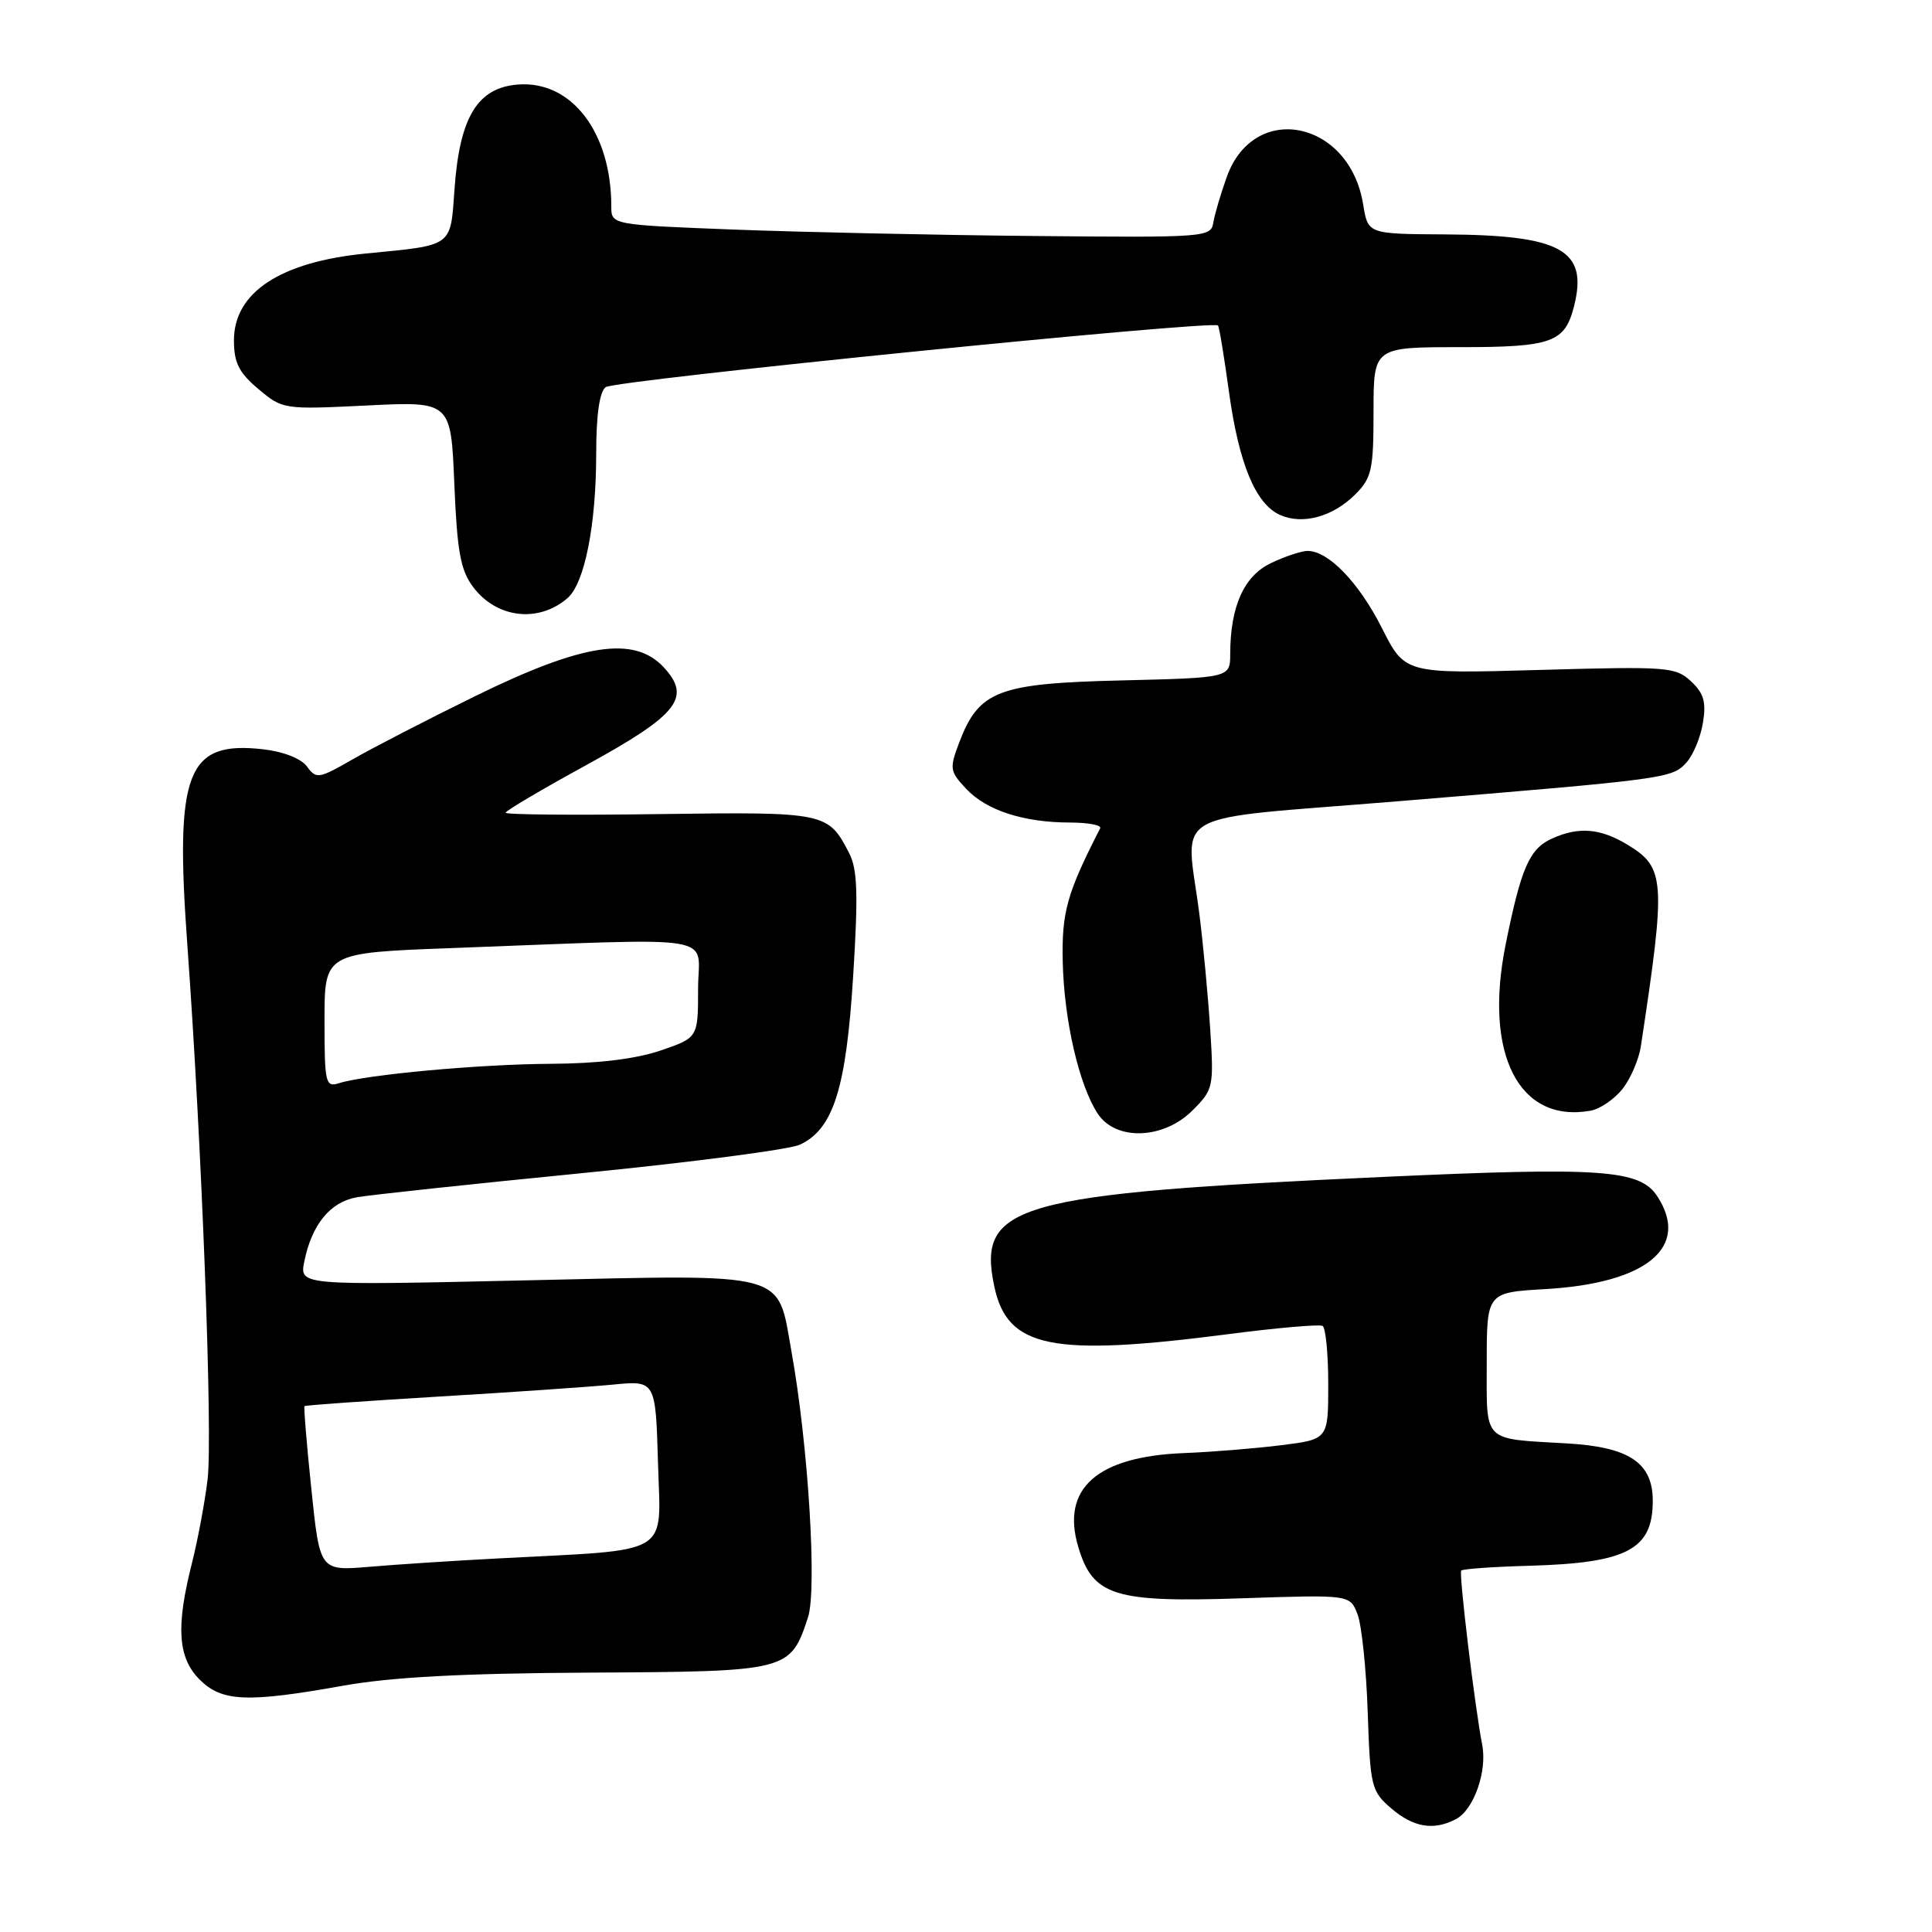 <?xml version="1.0" encoding="UTF-8" standalone="no"?>
<!DOCTYPE svg PUBLIC "-//W3C//DTD SVG 1.1//EN" "http://www.w3.org/Graphics/SVG/1.1/DTD/svg11.dtd" >
<svg xmlns="http://www.w3.org/2000/svg" xmlns:xlink="http://www.w3.org/1999/xlink" version="1.1" viewBox="0 0 256 256">
 <g >
 <path fill="currentColor"
d=" M 192.96 241.02 C 195.30 239.77 197.08 234.68 196.40 231.20 C 195.42 226.18 193.29 208.50 193.62 208.11 C 193.80 207.89 197.90 207.60 202.73 207.47 C 215.62 207.10 219.00 205.31 219.00 198.87 C 219.00 193.82 215.88 191.73 207.63 191.26 C 196.32 190.60 197.00 191.28 197.00 180.61 C 197.00 171.26 197.00 171.26 204.80 170.81 C 218.24 170.03 224.00 165.23 219.59 158.50 C 217.28 154.98 212.27 154.62 183.25 155.95 C 134.51 158.17 129.47 159.59 131.74 170.41 C 133.45 178.64 139.31 179.83 163.00 176.75 C 169.32 175.93 174.84 175.46 175.25 175.69 C 175.66 175.93 176.00 179.40 176.00 183.42 C 176.00 190.72 176.00 190.72 169.75 191.50 C 166.31 191.93 160.53 192.40 156.90 192.54 C 145.35 192.99 140.56 197.24 142.88 204.99 C 144.82 211.48 147.63 212.36 164.64 211.78 C 178.88 211.30 178.88 211.30 179.88 213.90 C 180.43 215.33 181.04 221.17 181.23 226.87 C 181.56 236.76 181.71 237.35 184.35 239.62 C 187.30 242.16 190.01 242.60 192.96 241.02 Z  M 45.50 223.36 C 51.90 222.22 61.33 221.72 78.14 221.63 C 104.52 221.49 104.71 221.44 107.06 214.32 C 108.28 210.62 107.10 191.46 104.88 179.12 C 102.96 168.36 104.83 168.87 69.83 169.65 C 39.68 170.33 39.68 170.33 40.32 167.17 C 41.30 162.27 43.75 159.26 47.30 158.64 C 49.06 158.33 62.42 156.90 77.00 155.46 C 91.58 154.02 104.62 152.32 106.00 151.67 C 110.43 149.59 112.12 144.25 113.05 129.31 C 113.73 118.40 113.62 115.16 112.51 113.03 C 109.73 107.64 109.42 107.57 87.40 107.87 C 76.18 108.03 67.00 107.95 67.00 107.69 C 67.00 107.43 71.78 104.61 77.61 101.42 C 89.89 94.69 91.68 92.43 87.92 88.39 C 84.00 84.21 77.21 85.25 62.99 92.23 C 56.67 95.33 49.36 99.10 46.74 100.61 C 42.24 103.20 41.90 103.25 40.68 101.57 C 39.90 100.51 37.57 99.59 34.84 99.28 C 24.73 98.15 23.15 102.24 24.83 125.30 C 26.75 151.82 28.20 190.10 27.51 196.00 C 27.15 199.03 26.21 204.04 25.43 207.14 C 23.29 215.58 23.56 219.65 26.45 222.55 C 29.41 225.50 32.71 225.64 45.50 223.36 Z  M 158.01 147.14 C 160.78 144.37 160.85 144.04 160.36 136.39 C 160.08 132.05 159.44 125.20 158.93 121.18 C 157.13 106.99 154.06 108.74 185.25 106.17 C 220.95 103.23 221.56 103.14 223.46 101.04 C 224.36 100.05 225.34 97.68 225.65 95.76 C 226.10 93.02 225.76 91.85 224.06 90.27 C 222.02 88.37 220.93 88.29 204.04 88.77 C 186.17 89.28 186.17 89.28 183.12 83.24 C 180.08 77.21 176.03 73.00 173.27 73.00 C 172.46 73.00 170.28 73.72 168.42 74.61 C 164.83 76.31 163.02 80.35 163.01 86.66 C 163.00 89.81 163.00 89.81 148.57 90.16 C 132.23 90.55 129.72 91.51 127.10 98.39 C 125.79 101.84 125.85 102.21 128.03 104.53 C 130.71 107.39 135.66 108.99 141.83 108.99 C 144.22 109.00 145.99 109.34 145.78 109.75 C 141.36 118.39 140.67 120.85 140.82 127.50 C 141.00 135.21 142.98 143.79 145.45 147.56 C 147.84 151.20 154.16 150.99 158.01 147.14 Z  M 215.00 144.28 C 216.07 142.91 217.16 140.38 217.42 138.65 C 220.76 116.67 220.65 114.98 215.72 111.97 C 212.06 109.74 209.19 109.50 205.61 111.13 C 202.65 112.48 201.55 115.01 199.51 125.13 C 196.57 139.68 201.27 148.88 210.77 147.17 C 212.02 146.94 213.92 145.64 215.00 144.28 Z  M 75.19 79.26 C 77.47 77.29 79.00 69.57 79.00 60.07 C 79.00 54.98 79.44 51.92 80.25 51.30 C 81.47 50.38 160.79 42.39 161.39 43.13 C 161.56 43.33 162.20 47.24 162.83 51.82 C 164.14 61.39 166.35 66.75 169.58 68.22 C 172.58 69.58 176.60 68.49 179.59 65.50 C 181.76 63.33 182.00 62.25 182.00 54.55 C 182.00 46.00 182.00 46.00 193.43 46.00 C 205.68 46.00 207.36 45.39 208.58 40.53 C 210.44 33.11 206.87 31.14 191.38 31.06 C 181.26 31.00 181.26 31.00 180.63 27.11 C 178.85 15.96 166.20 13.36 162.57 23.40 C 161.76 25.65 160.95 28.40 160.77 29.50 C 160.46 31.44 159.77 31.49 136.98 31.27 C 124.06 31.15 106.19 30.76 97.25 30.42 C 81.00 29.79 81.00 29.79 81.00 27.34 C 81.00 17.55 75.75 10.67 68.66 11.20 C 63.29 11.60 60.91 15.48 60.23 25.00 C 59.67 32.80 60.16 32.45 48.50 33.59 C 37.15 34.70 31.00 38.74 31.00 45.09 C 31.00 48.07 31.65 49.37 34.24 51.55 C 37.45 54.25 37.59 54.27 48.61 53.73 C 59.75 53.18 59.75 53.18 60.20 64.12 C 60.57 73.06 61.02 75.55 62.67 77.75 C 65.77 81.92 71.34 82.59 75.19 79.26 Z  M 41.26 197.35 C 40.64 191.40 40.23 186.43 40.35 186.32 C 40.46 186.20 48.42 185.64 58.03 185.06 C 67.64 184.49 78.06 183.77 81.19 183.47 C 86.87 182.91 86.87 182.91 87.19 193.89 C 87.54 206.34 89.34 205.27 66.00 206.50 C 60.22 206.80 52.55 207.30 48.94 207.61 C 42.38 208.16 42.38 208.16 41.26 197.35 Z  M 43.00 135.20 C 43.00 126.26 43.00 126.26 59.75 125.63 C 96.31 124.27 92.50 123.65 92.50 131.01 C 92.50 137.50 92.50 137.50 87.50 139.21 C 84.23 140.32 79.21 140.93 73.00 140.96 C 63.56 141.01 48.48 142.39 44.88 143.54 C 43.13 144.09 43.00 143.50 43.00 135.20 Z "/>
</g>
</svg>